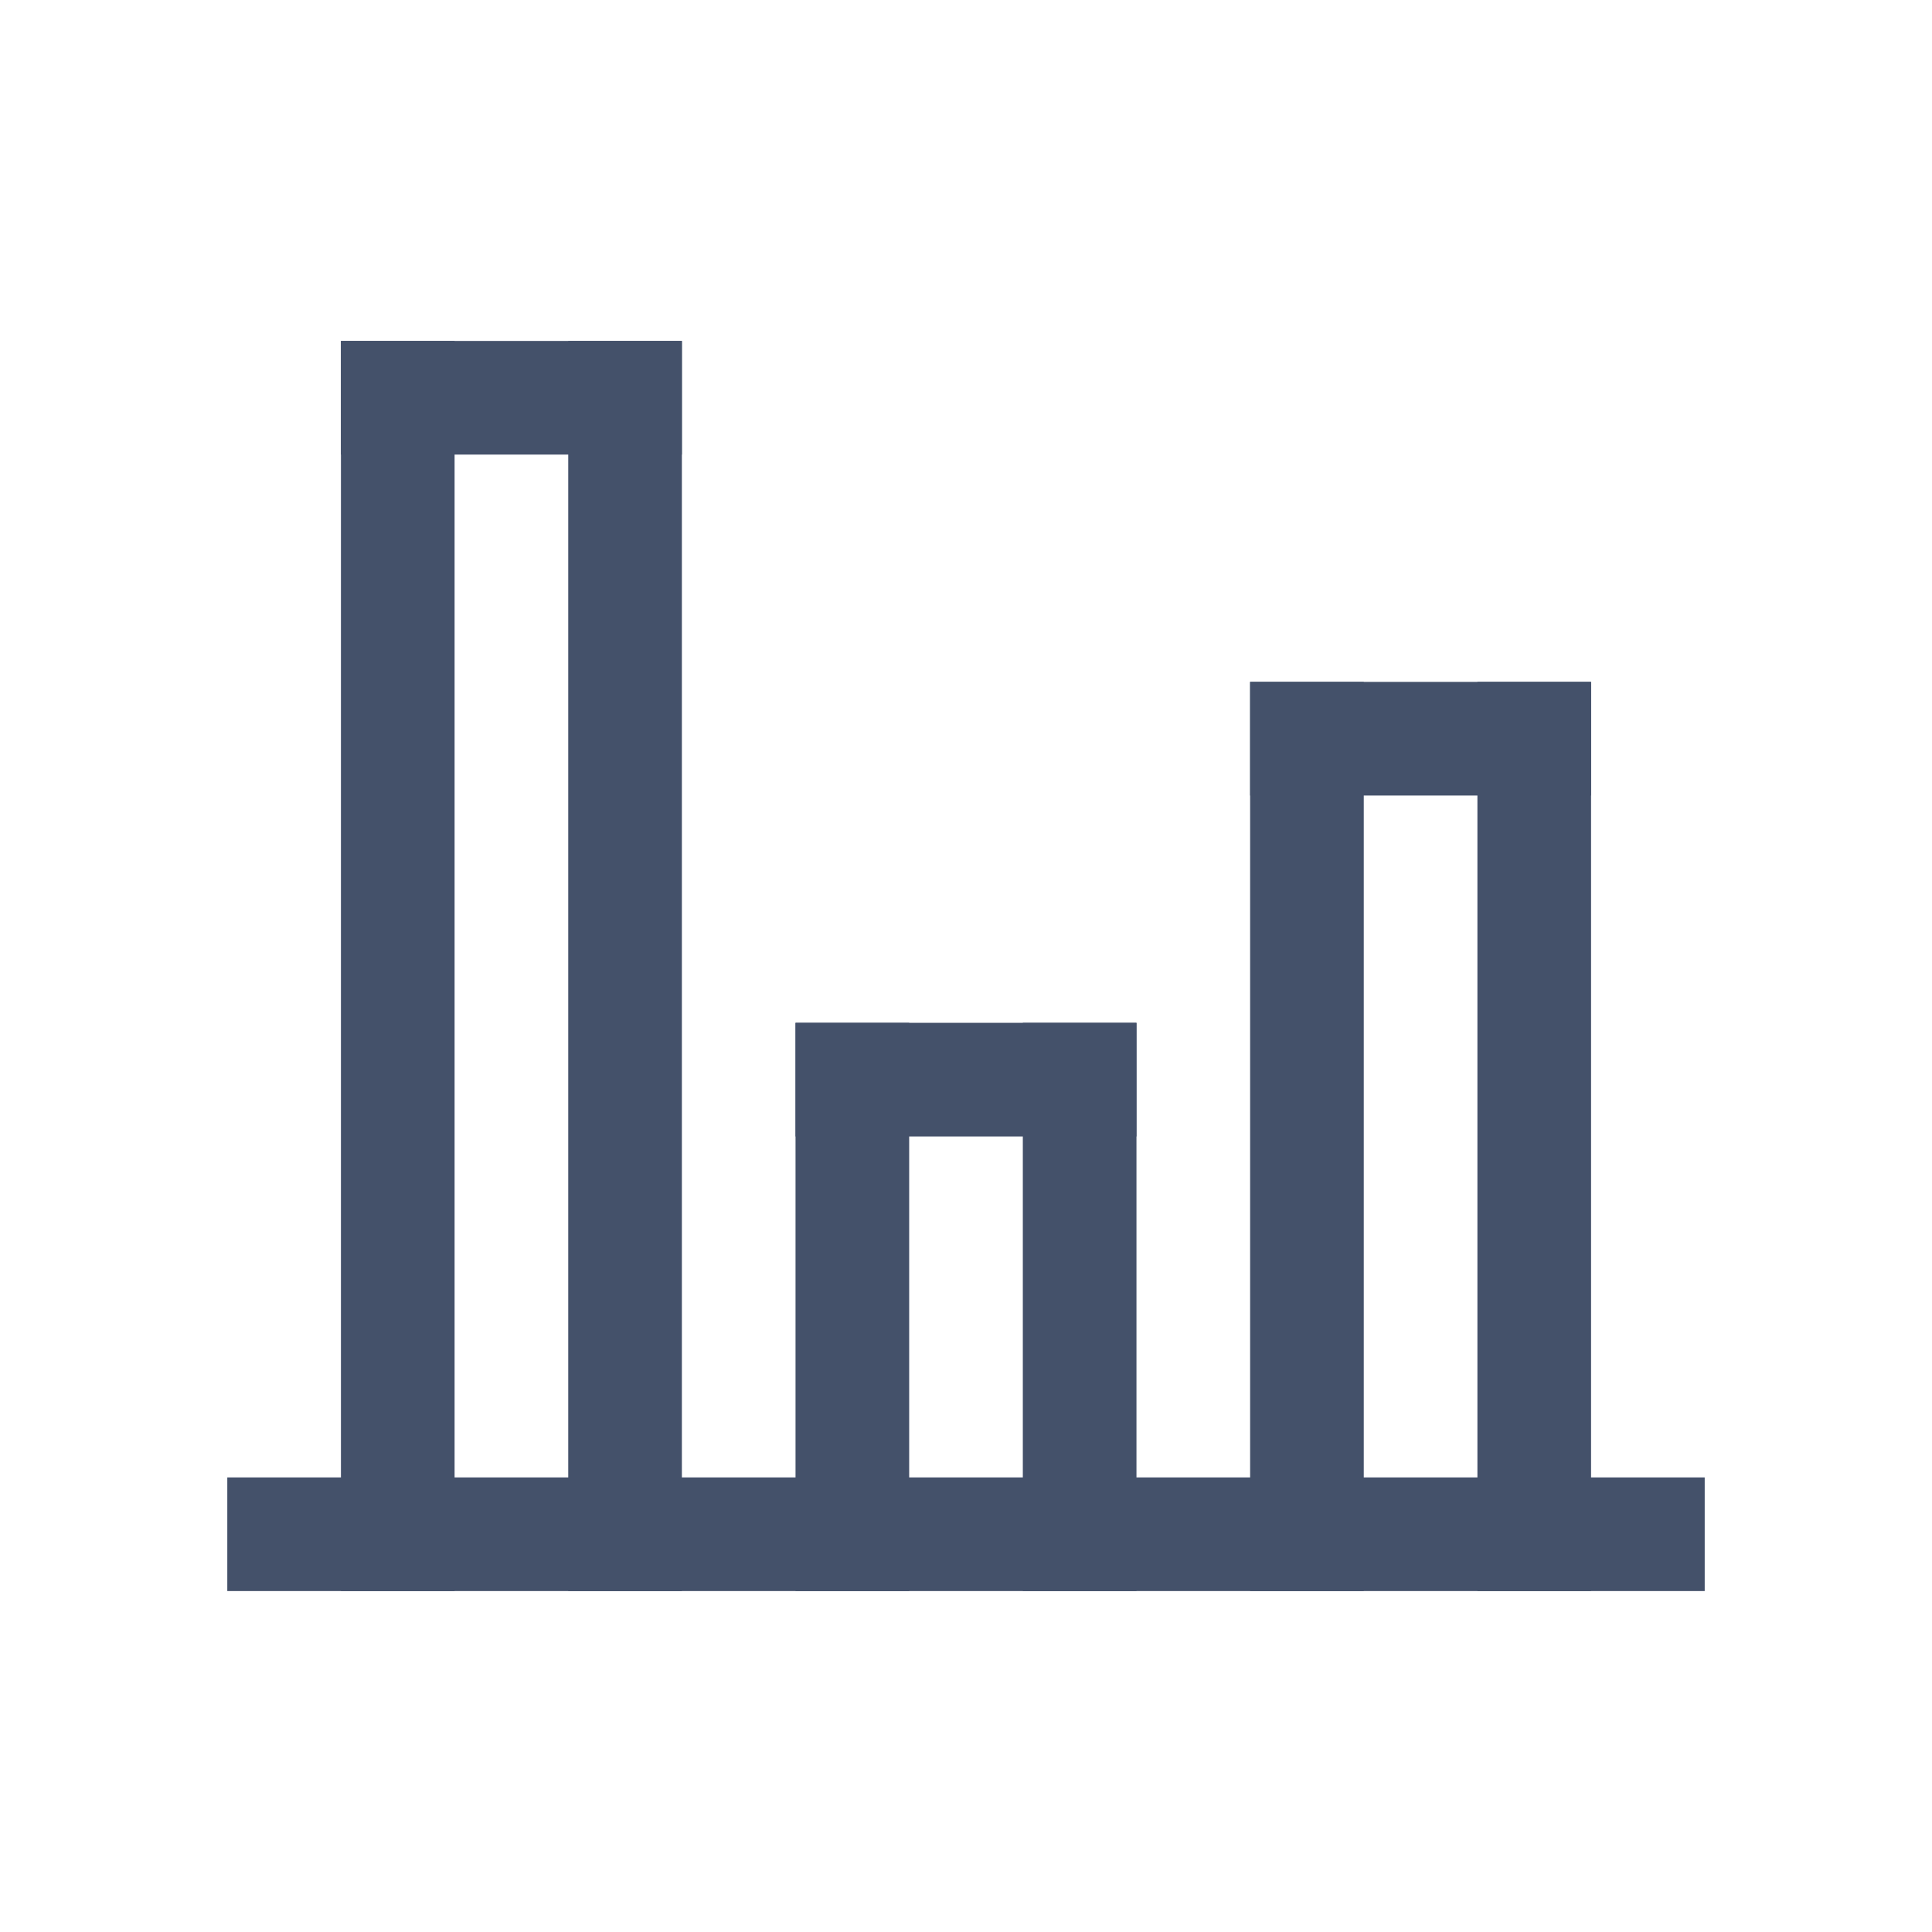 <svg width="17" height="17" viewBox="0 0 17 17" fill="none" xmlns="http://www.w3.org/2000/svg">
<rect x="3" y="3" width="1" height="11" fill="#44516A"/>
<rect x="7" y="9" width="1" height="5" fill="#44516A"/>
<rect x="11" y="6" width="1" height="8" fill="#44516A"/>
<rect x="3" y="3" width="3" height="1" fill="#44516A"/>
<rect x="2" y="13" width="13" height="1" fill="#44516A"/>
<rect x="7" y="9" width="3" height="1" fill="#44516A"/>
<rect x="11" y="6" width="3" height="1" fill="#44516A"/>
<rect x="5" y="3" width="1" height="11" fill="#44516A"/>
<rect x="9" y="9" width="1" height="5" fill="#44516A"/>
<rect x="13" y="6" width="1" height="8" fill="#44516A"/>
</svg>

